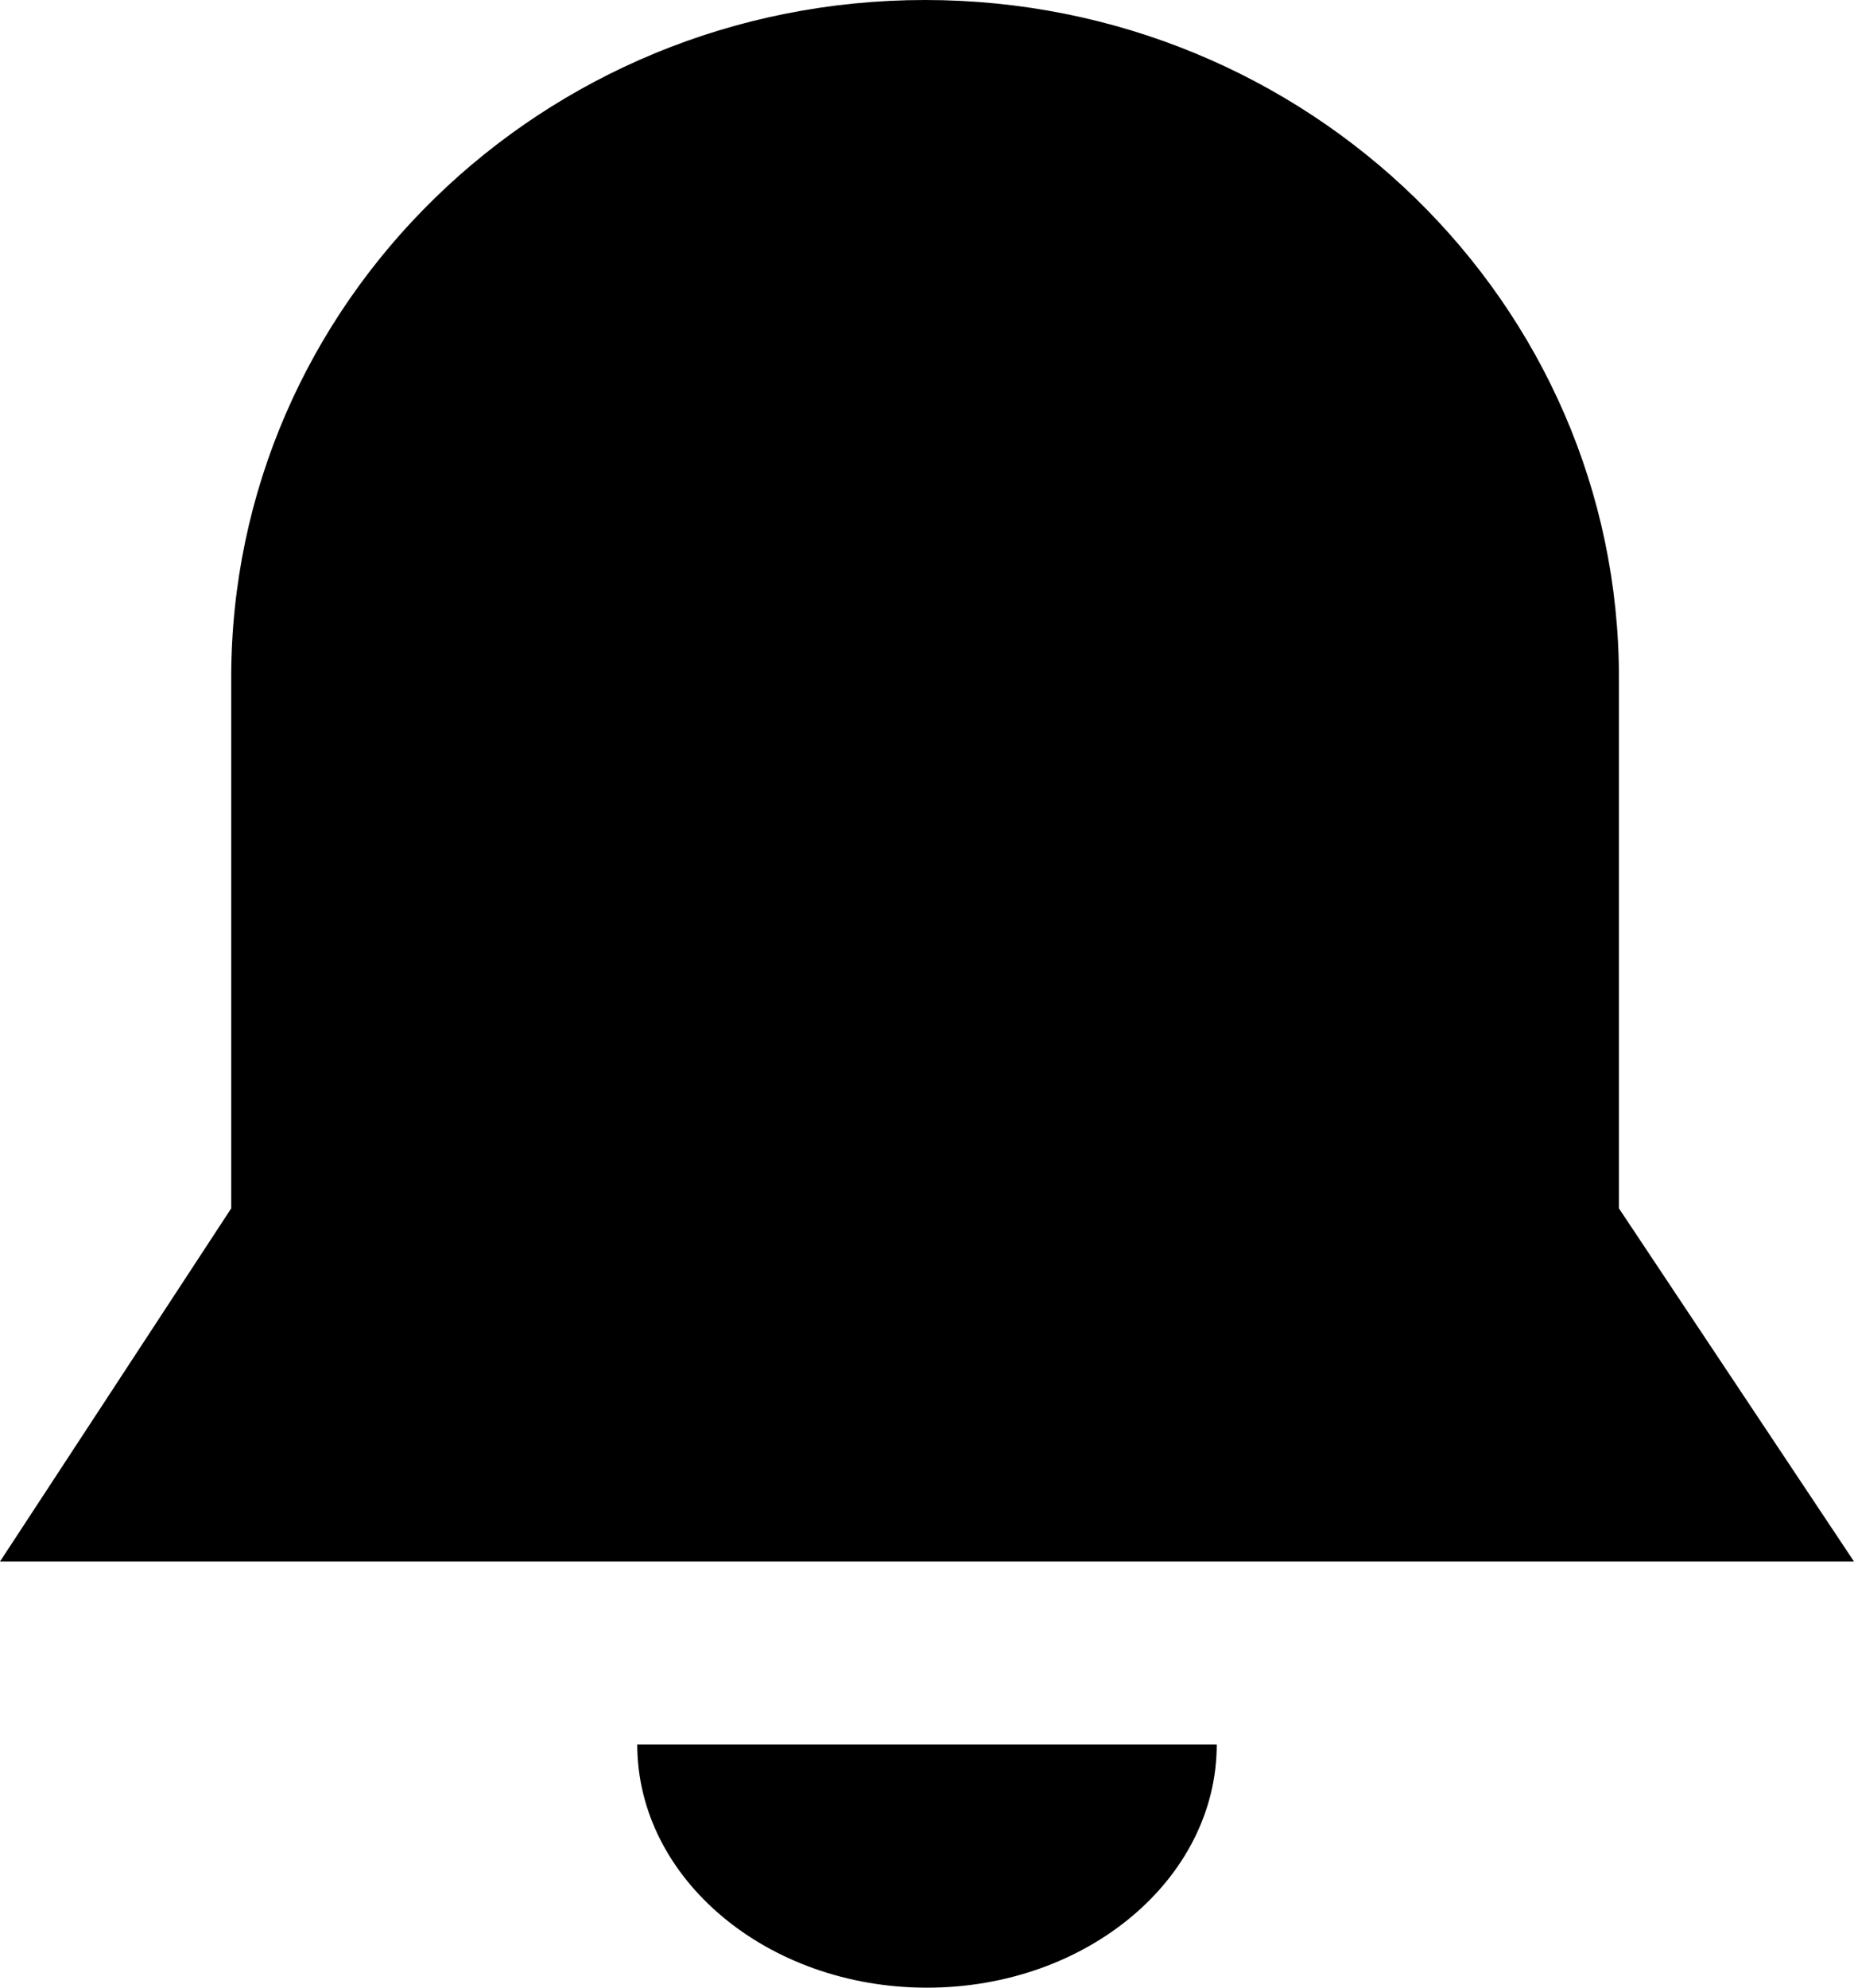 <svg width="14" height="15" viewBox="0 0 14 15" fill="none" xmlns="http://www.w3.org/2000/svg">
<path fill-rule="evenodd" clip-rule="evenodd" d="M12.225 5.114C12.225 2.29 9.879 0 6.985 0C4.092 0 1.746 2.29 1.746 5.114V9.119L0 11.784H14L12.225 9.119V5.114ZM4.812 13.164C4.812 14.178 5.792 15 7 15C8.208 15 9.188 14.178 9.188 13.164H4.812Z" fill="currentColor"/>
</svg>
